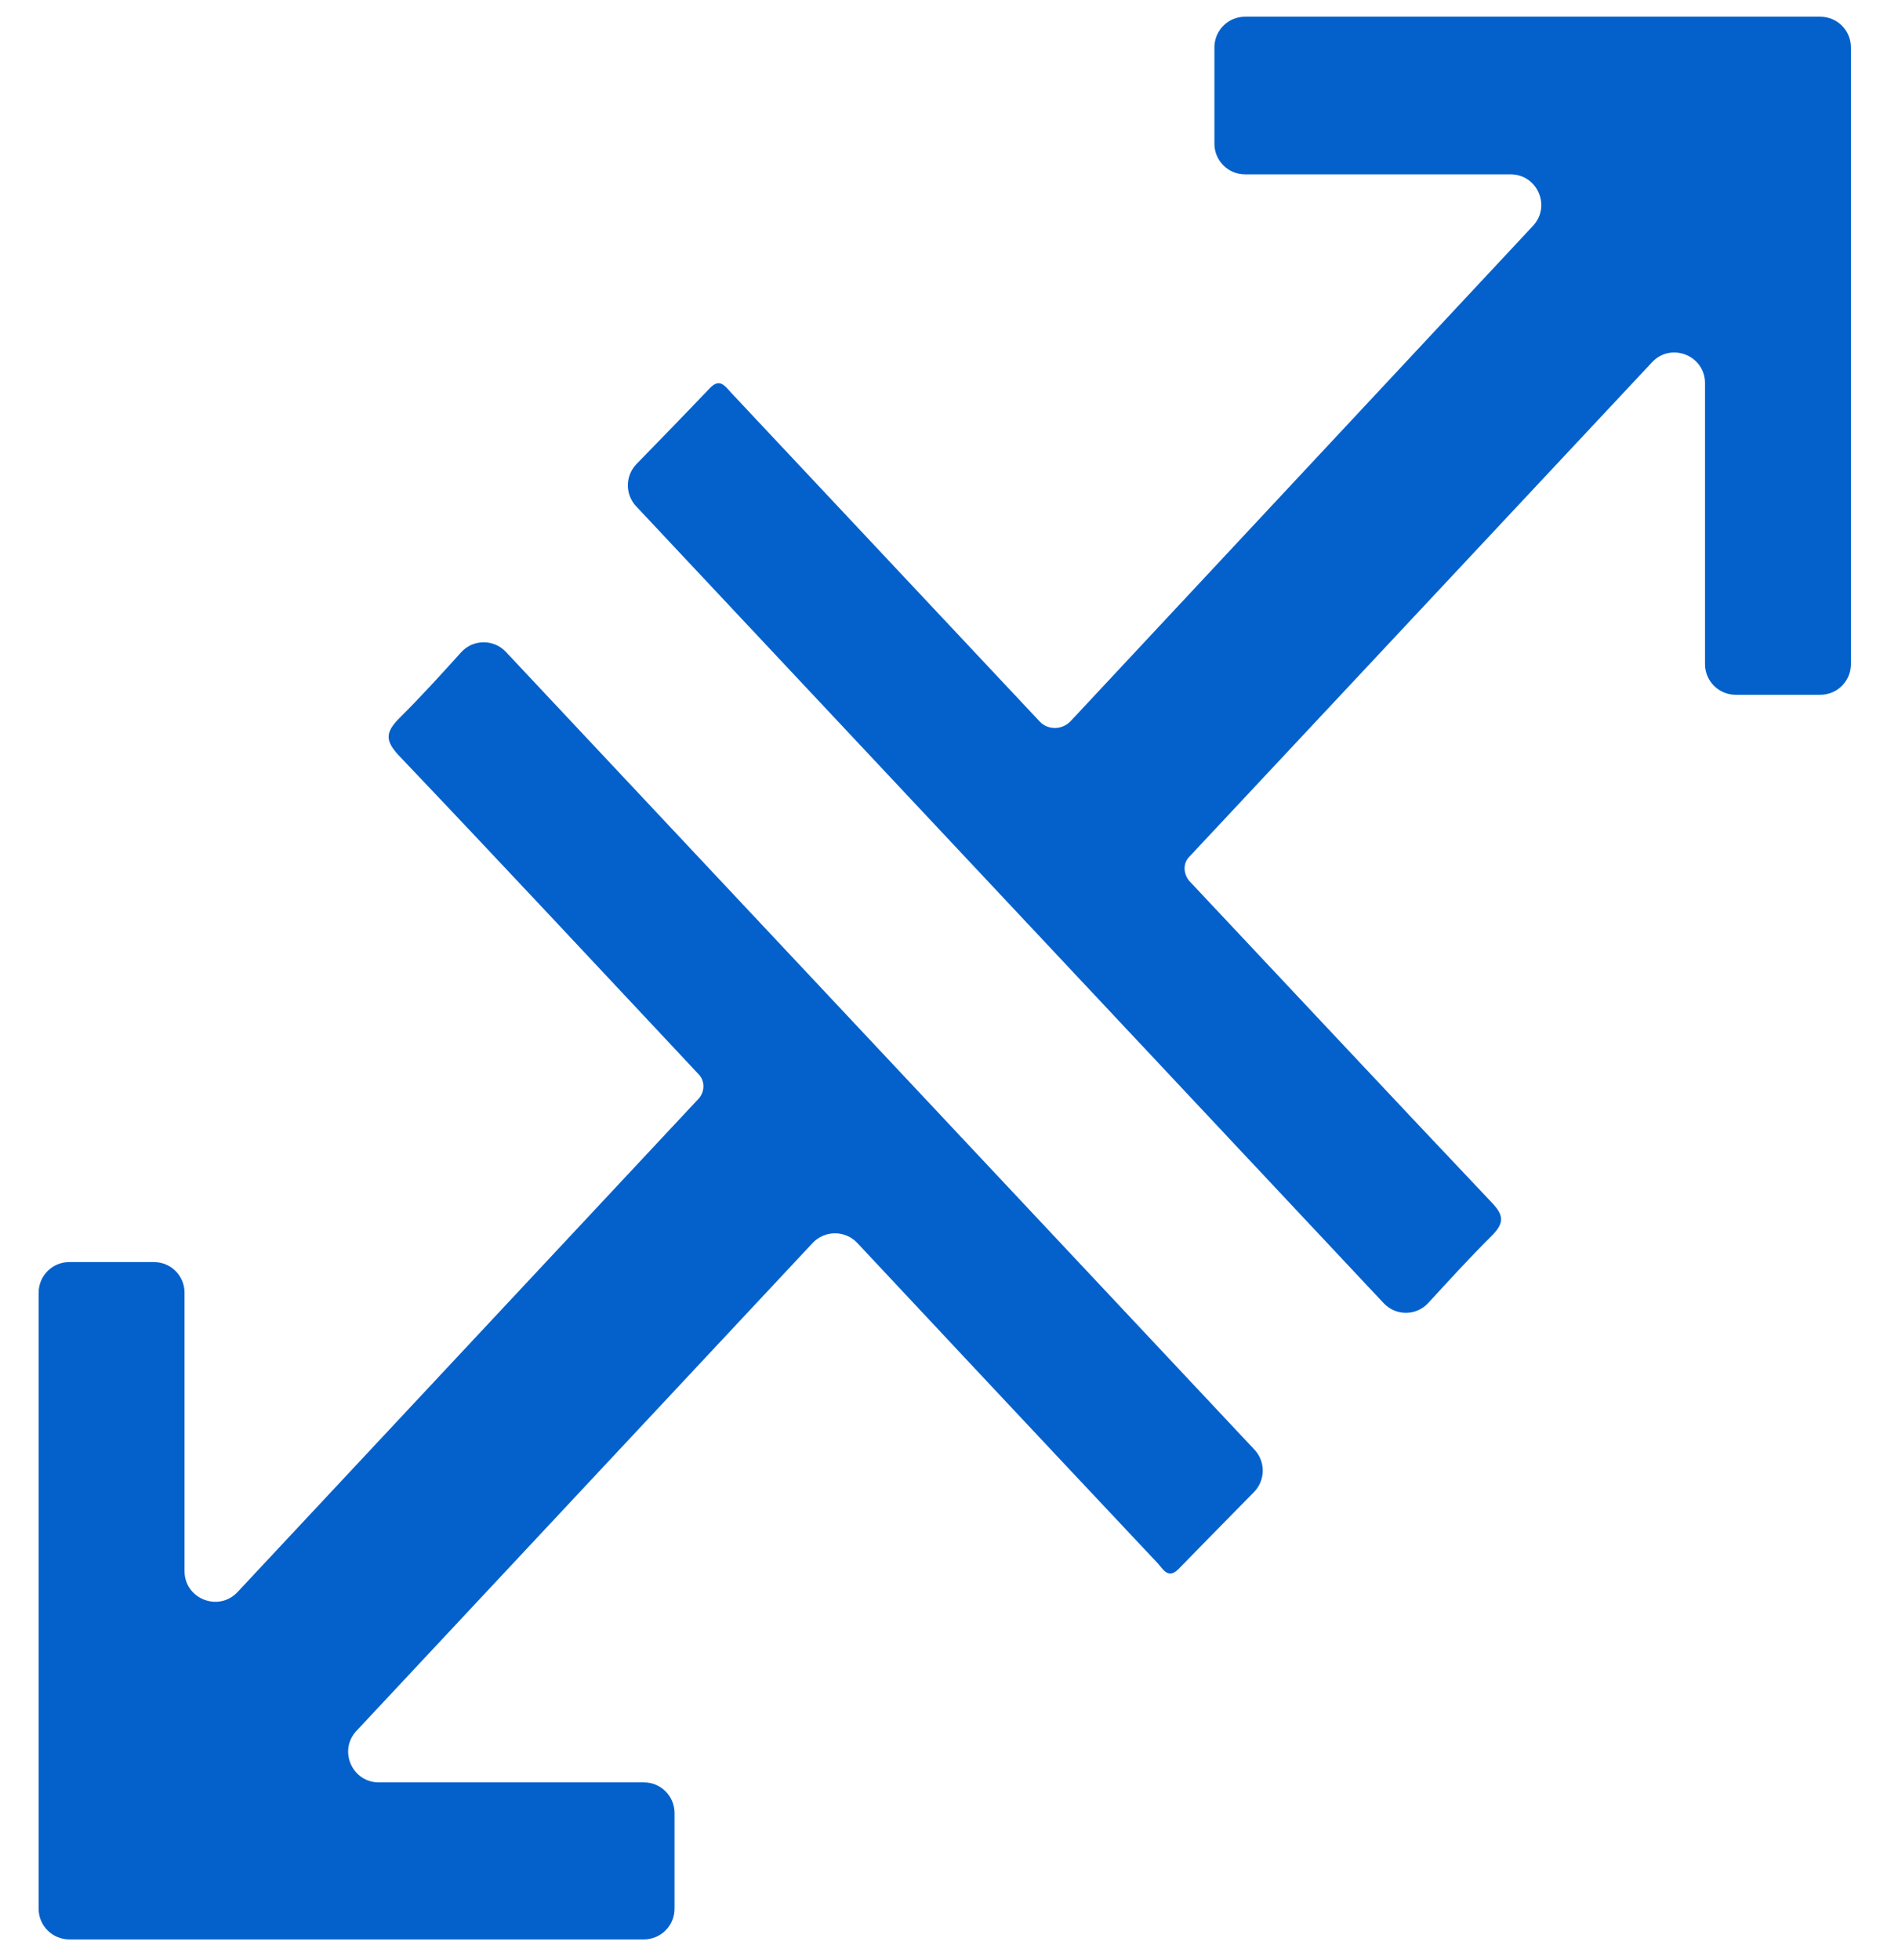 <svg width="31" height="32" viewBox="0 0 31 32" fill="none" xmlns="http://www.w3.org/2000/svg">
<path d="M7.532 10.651C7.727 10.435 8.064 10.433 8.263 10.645L20.489 23.671C20.673 23.867 20.669 24.172 20.481 24.364C20.075 24.777 19.661 25.197 19.249 25.62C19.078 25.794 18.996 25.62 18.904 25.521C17.88 24.433 16.857 23.344 15.836 22.254C15.228 21.606 14.62 20.957 14.002 20.296C13.804 20.085 13.469 20.086 13.272 20.297L5.822 28.263C5.523 28.582 5.75 29.104 6.187 29.104H10.517C10.793 29.104 11.017 29.328 11.017 29.604V31.168C11.017 31.444 10.793 31.668 10.517 31.668H1.131C0.855 31.668 0.631 31.444 0.631 31.168V21.108C0.631 20.832 0.855 20.608 1.131 20.608H2.514C2.791 20.608 3.014 20.832 3.014 21.108V25.654C3.014 26.108 3.57 26.327 3.88 25.996L11.407 17.944C11.512 17.832 11.518 17.655 11.413 17.544V17.544C9.787 15.81 8.166 14.072 6.528 12.351C6.287 12.098 6.287 11.962 6.528 11.721C6.875 11.377 7.204 11.014 7.532 10.651Z" fill="#0461CC"/>
<path d="M10.39 8.267C10.207 8.072 10.21 7.769 10.396 7.577C10.788 7.175 11.192 6.76 11.592 6.34C11.754 6.169 11.839 6.301 11.939 6.41L16.981 11.781V11.781C17.118 11.927 17.352 11.92 17.488 11.774L25.038 3.688C25.337 3.369 25.11 2.847 24.673 2.847H20.335C20.059 2.847 19.835 2.623 19.835 2.347V0.773C19.835 0.497 20.059 0.273 20.335 0.273H29.731C30.007 0.273 30.231 0.497 30.231 0.773V10.845C30.231 11.121 30.007 11.345 29.731 11.345H28.348C28.072 11.345 27.848 11.121 27.848 10.845V6.257C27.848 5.803 27.293 5.584 26.983 5.915L19.418 13.997C19.308 14.115 19.334 14.304 19.452 14.414V14.414C21.088 16.153 22.718 17.898 24.36 19.631C24.561 19.841 24.578 19.967 24.36 20.183C24.003 20.538 23.662 20.912 23.328 21.276C23.132 21.489 22.797 21.49 22.599 21.279L10.39 8.267Z" fill="#0461CC"/>
</svg>
